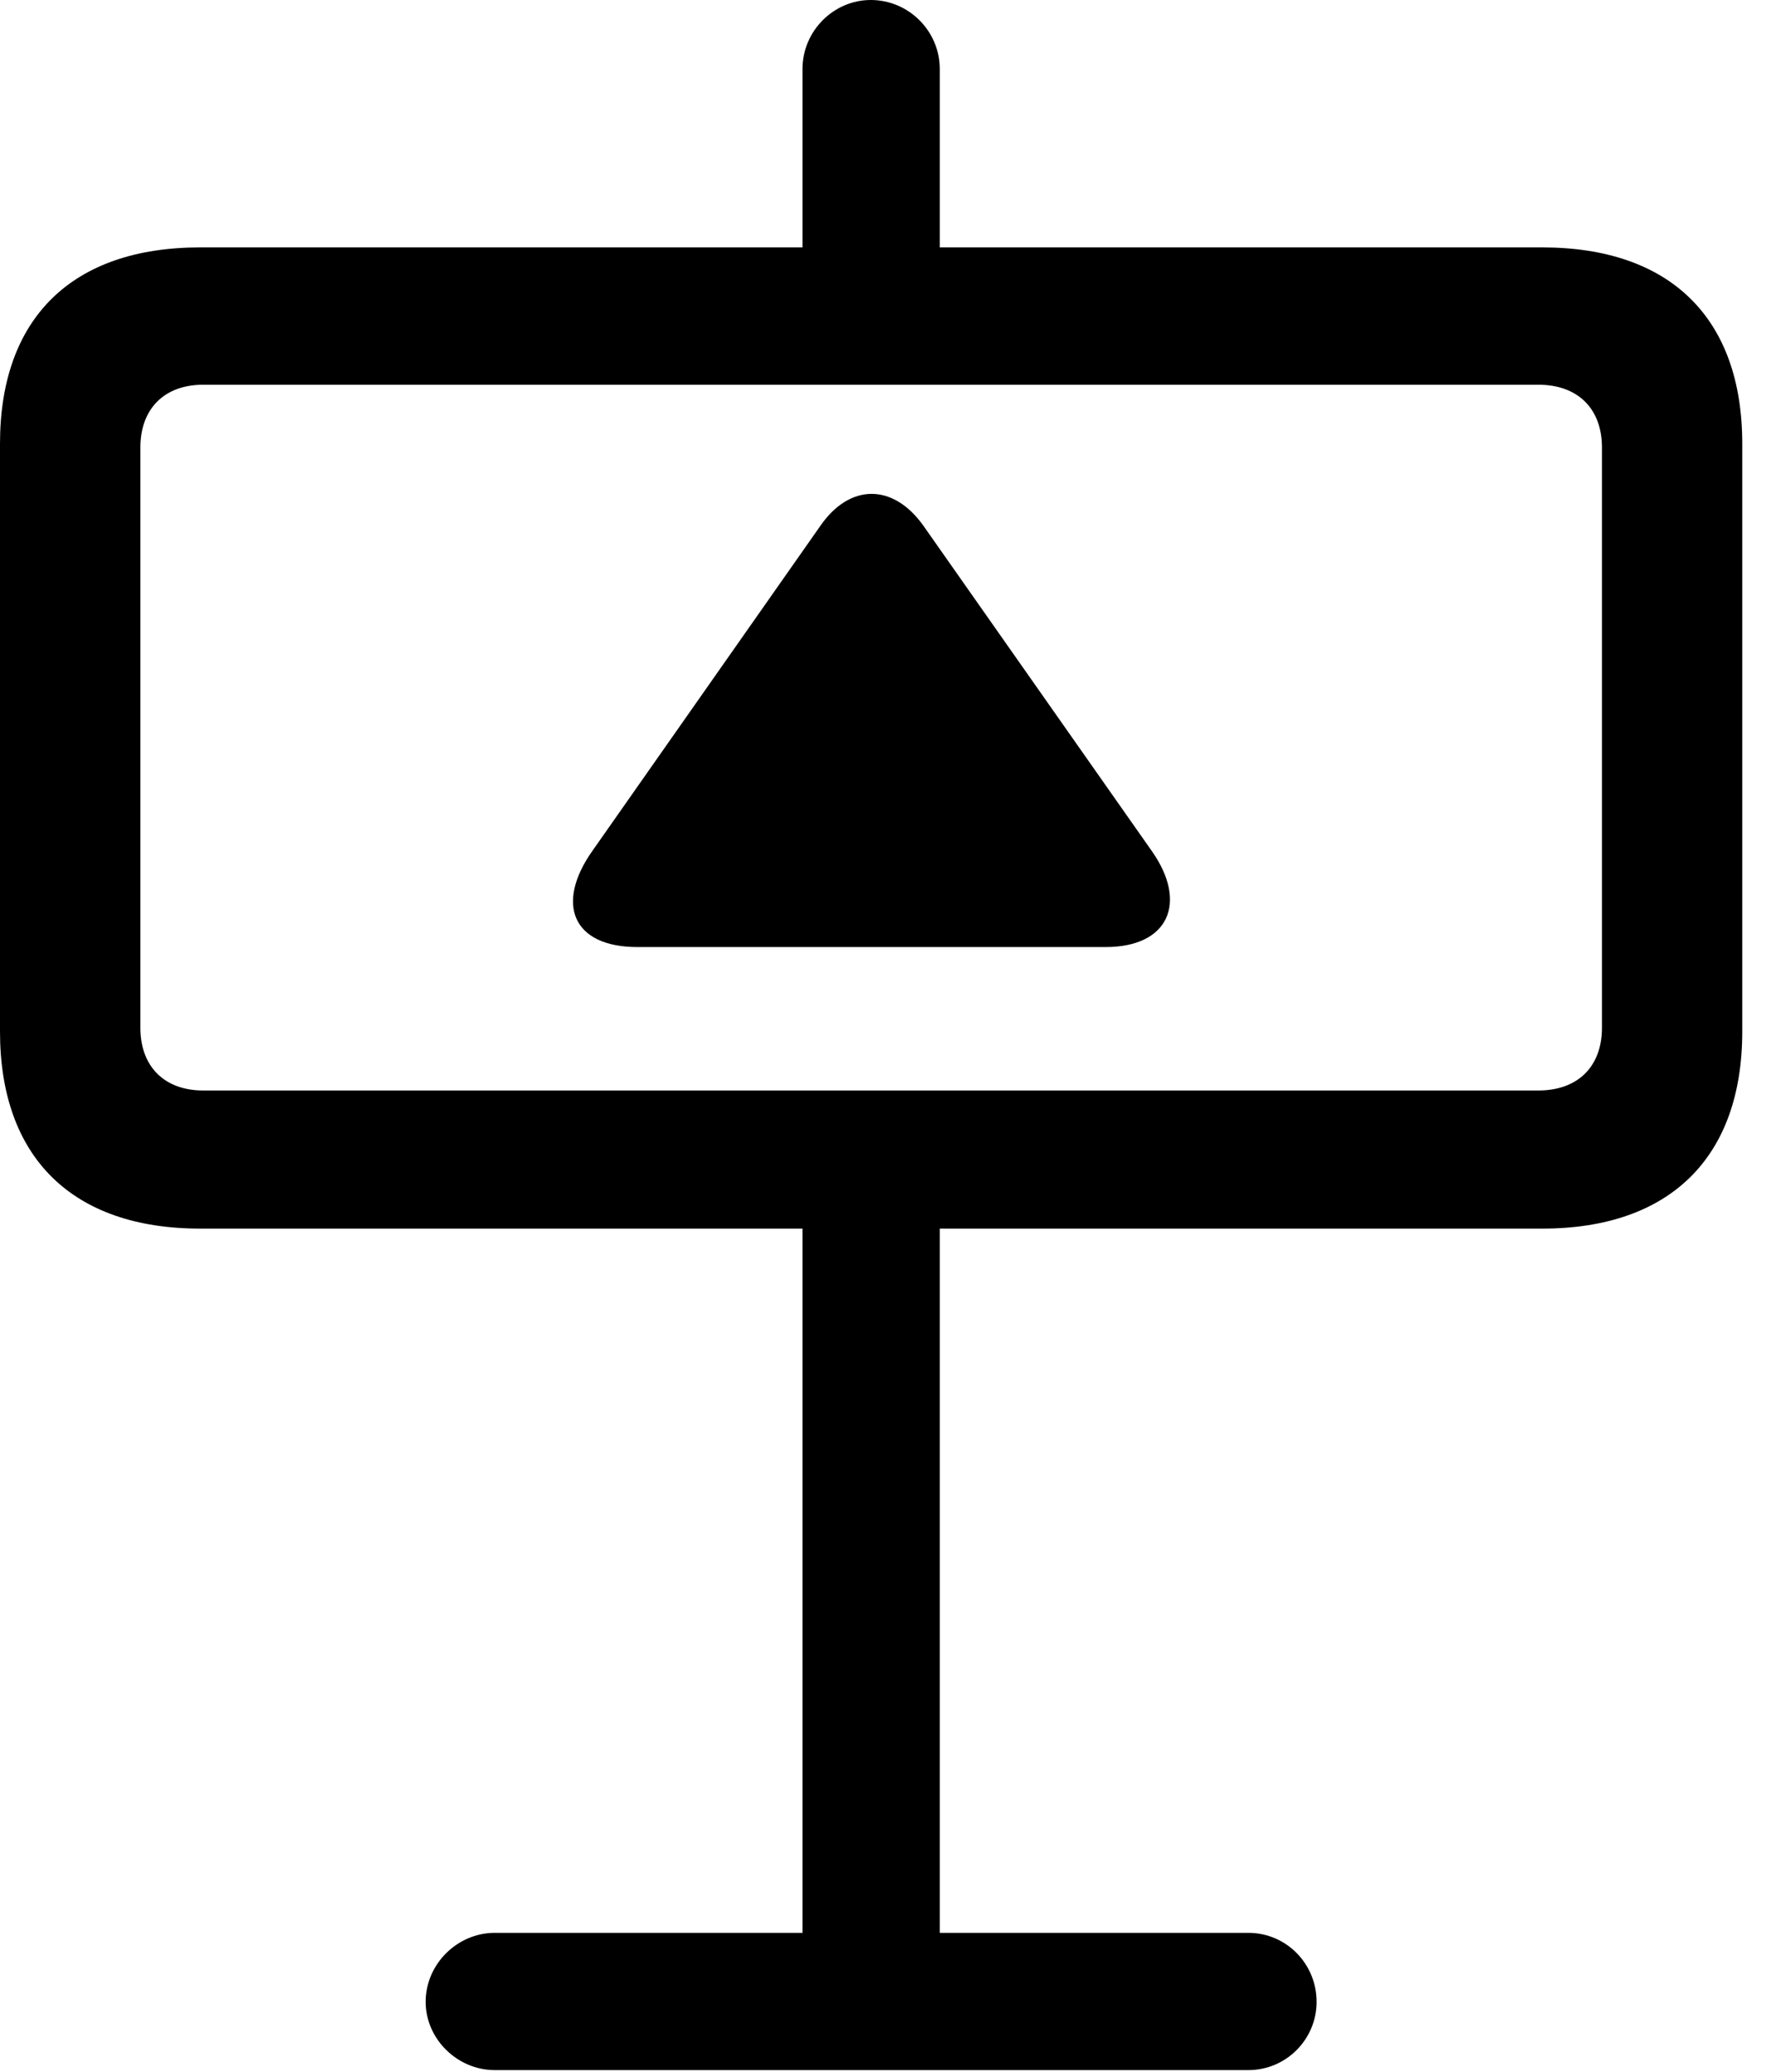 <svg version="1.1" xmlns="http://www.w3.org/2000/svg" xmlns:xlink="http://www.w3.org/1999/xlink" width="22.305" height="26.084" viewBox="0 0 22.305 26.084">
 <g>
  <rect height="26.084" opacity="0" width="22.305" x="0" y="0"/>
  <path d="M10.107 4.326L11.836 4.326L11.836 0.869C11.836 0.391 11.445 0 10.967 0C10.498 0 10.107 0.391 10.107 0.869ZM0 12.988C0 14.57 0.908 15.469 2.52 15.469L19.424 15.469C21.035 15.469 21.943 14.57 21.943 12.988L21.943 5.586C21.943 4.004 21.035 3.115 19.424 3.115L2.52 3.115C0.908 3.115 0 4.004 0 5.586ZM2.559 4.844L19.375 4.844C19.873 4.844 20.176 5.146 20.176 5.635L20.176 12.94C20.176 13.428 19.873 13.73 19.375 13.73L2.559 13.73C2.07 13.73 1.768 13.428 1.768 12.94L1.768 5.635C1.768 5.146 2.07 4.844 2.559 4.844ZM10.107 14.834L10.107 25.938L11.836 25.938L11.836 14.834ZM5.361 25.205C5.361 25.674 5.762 26.064 6.23 26.064L15.723 26.064C16.201 26.064 16.582 25.674 16.582 25.205C16.582 24.727 16.201 24.336 15.723 24.336L6.23 24.336C5.762 24.336 5.361 24.727 5.361 25.205Z" fill="currentColor"/>
  <path d="M8.027 11.924L13.926 11.924C14.717 11.924 14.961 11.367 14.512 10.723L11.631 6.621C11.25 6.084 10.703 6.084 10.332 6.621L7.461 10.713C6.992 11.377 7.207 11.924 8.027 11.924Z" fill="currentColor"/>
 </g>
</svg>

